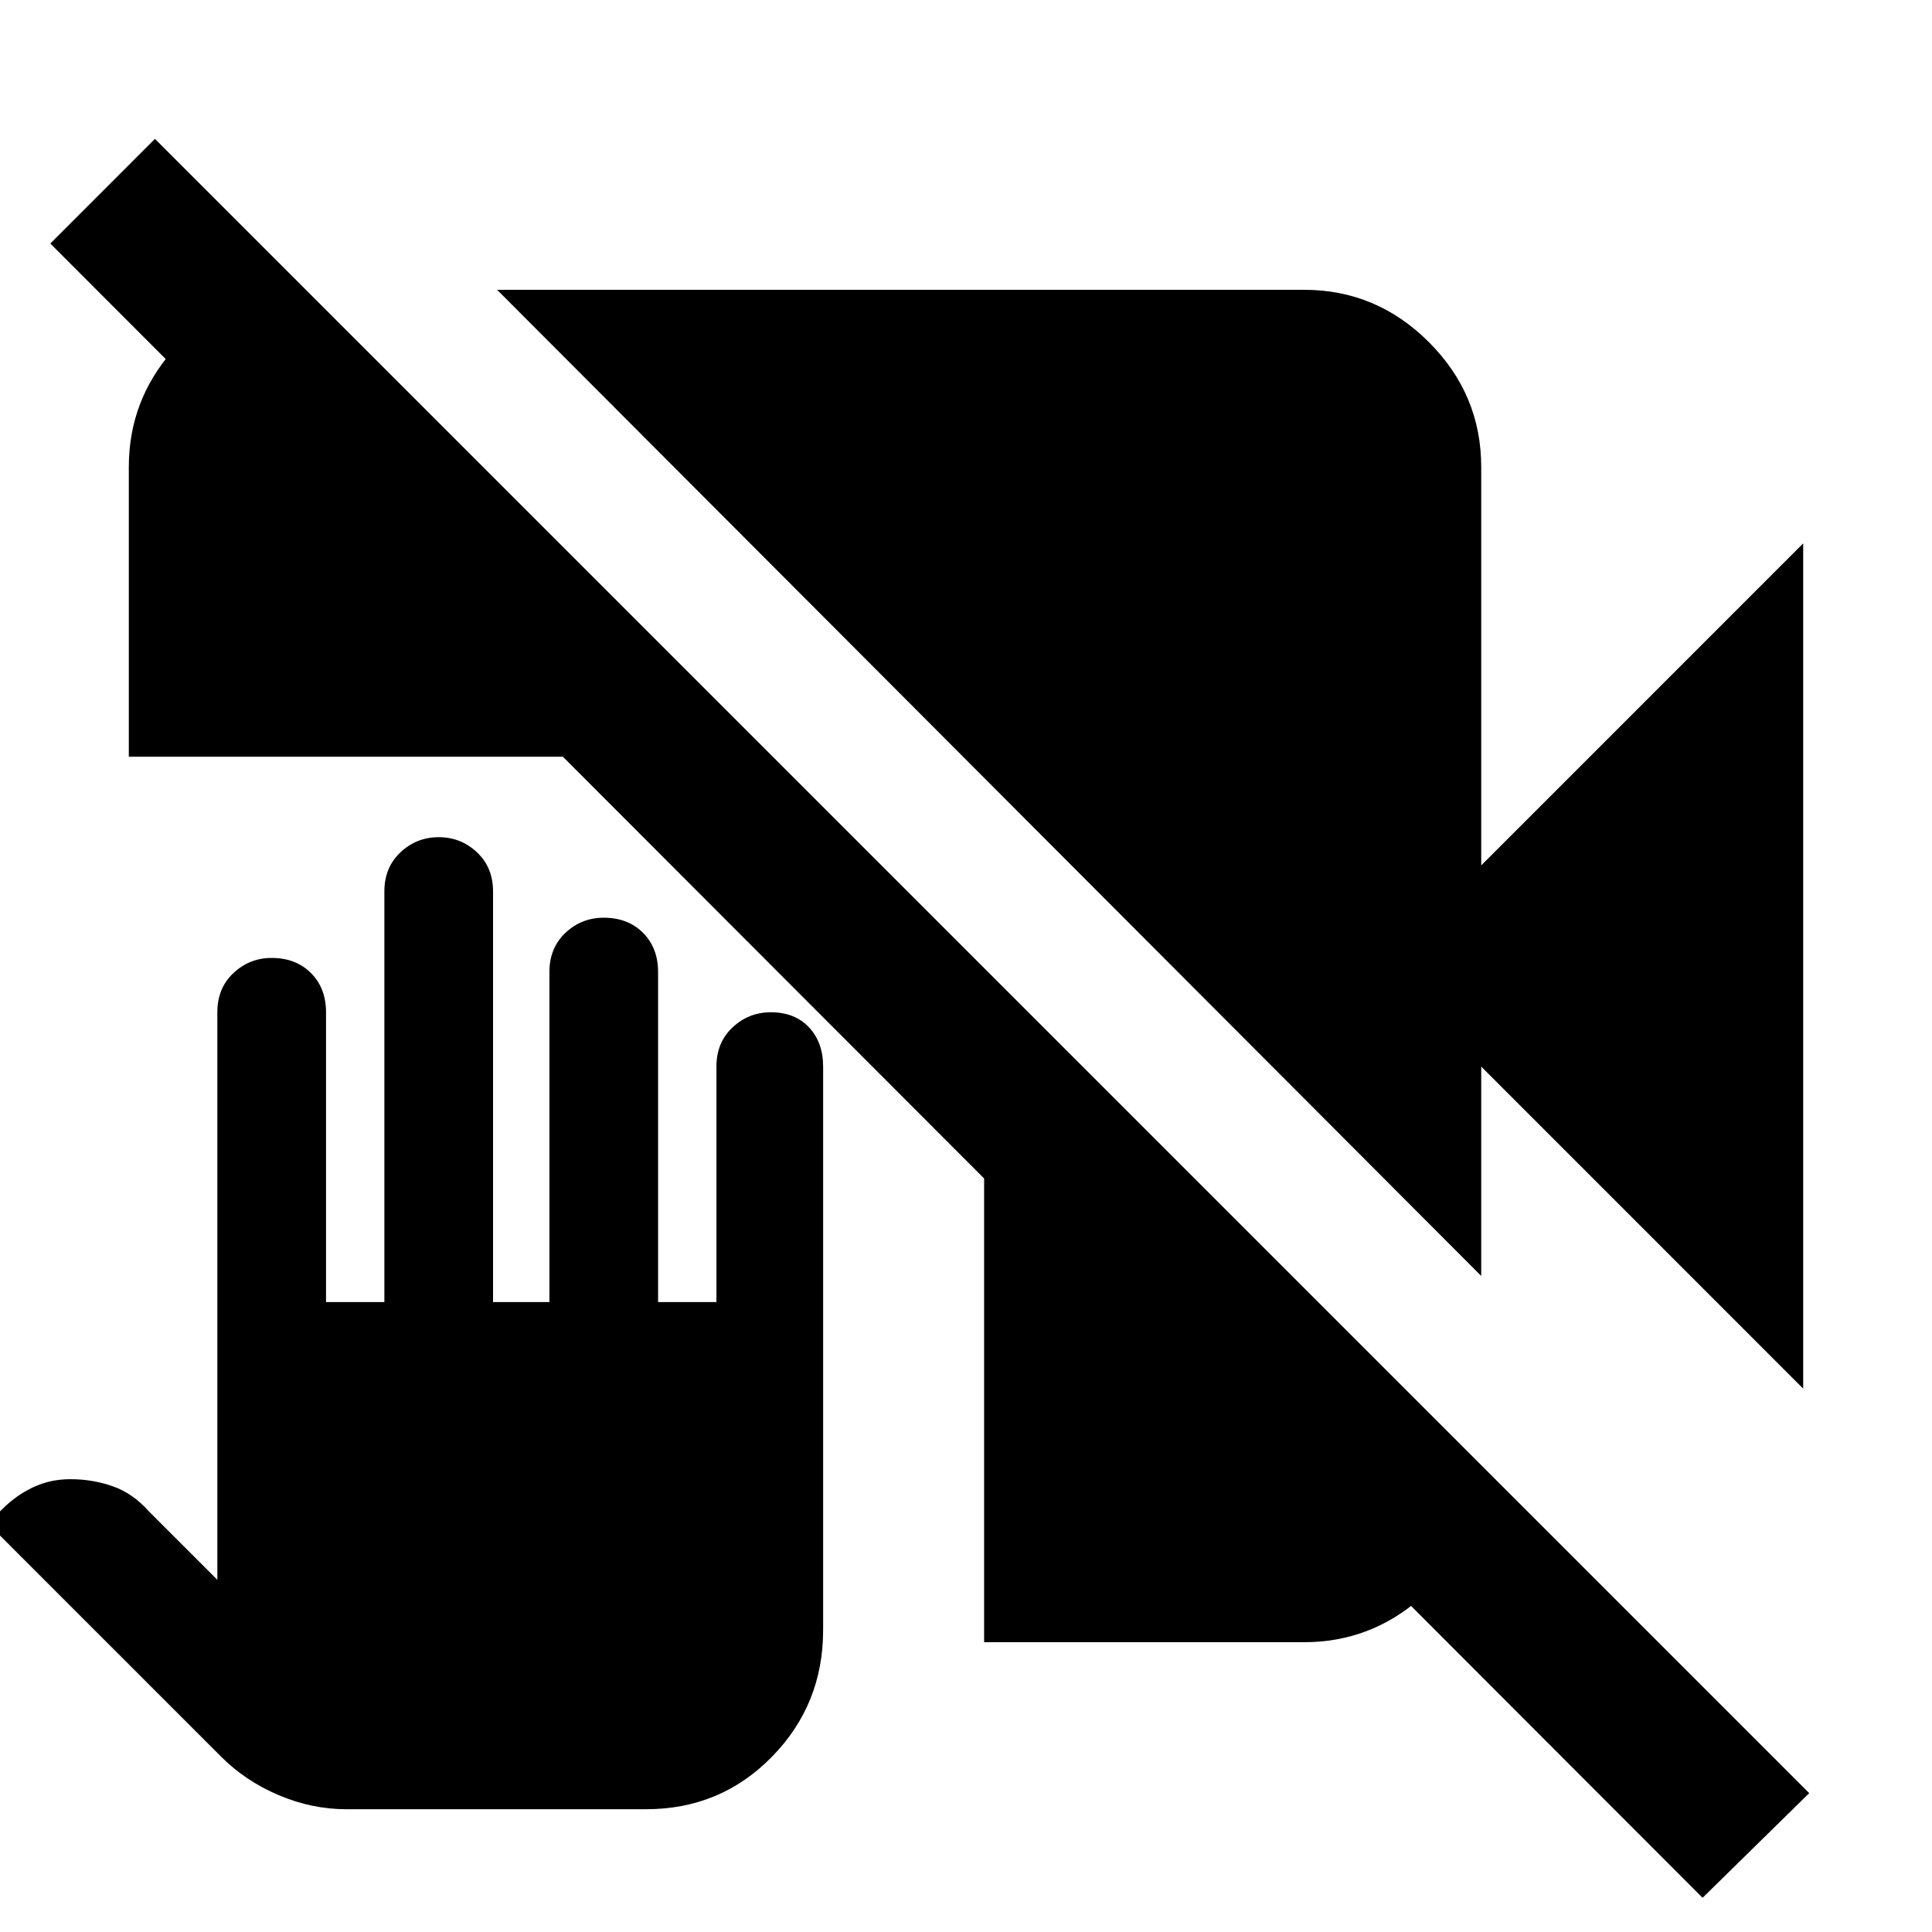 <svg xmlns="http://www.w3.org/2000/svg" height="40" width="40"><path d="M7.167 37.458q-.709 0-1.396-.291-.688-.292-1.188-.792L-.25 31.542l.292-.292q.291-.292.645-.458.355-.167.771-.167.459 0 .875.146.417.146.75.521L4.5 32.708v-11.75q0-.5.333-.812.334-.313.792-.313.5 0 .813.313.312.312.312.812v6h1.208v-8.5q0-.5.334-.812.333-.313.791-.313.459 0 .792.313.333.312.333.812v8.5h1.167v-6.833q0-.5.333-.813.334-.312.792-.312.5 0 .812.312.313.313.313.813v6.833h1.208v-4.875q0-.5.334-.812.333-.313.791-.313.5 0 .792.313.292.312.292.812V33.75q0 1.542-1.063 2.625-1.062 1.083-2.604 1.083Zm28.083 1.834L1.042 5.042l2.166-2.167 34.25 34.25ZM2.667 15.667v-6q0-1.375.916-2.417.917-1.042 2.25-1.208h.542L16 15.667ZM37.333 28.75l-6.666-6.667v4.334L10.292 6H27q1.5 0 2.583 1.083 1.084 1.084 1.084 2.584v8.25l6.666-6.667ZM20.375 34V20.042l10.25 10.25v.541q-.167 1.334-1.208 2.25Q28.375 34 27 34Z"/></svg>